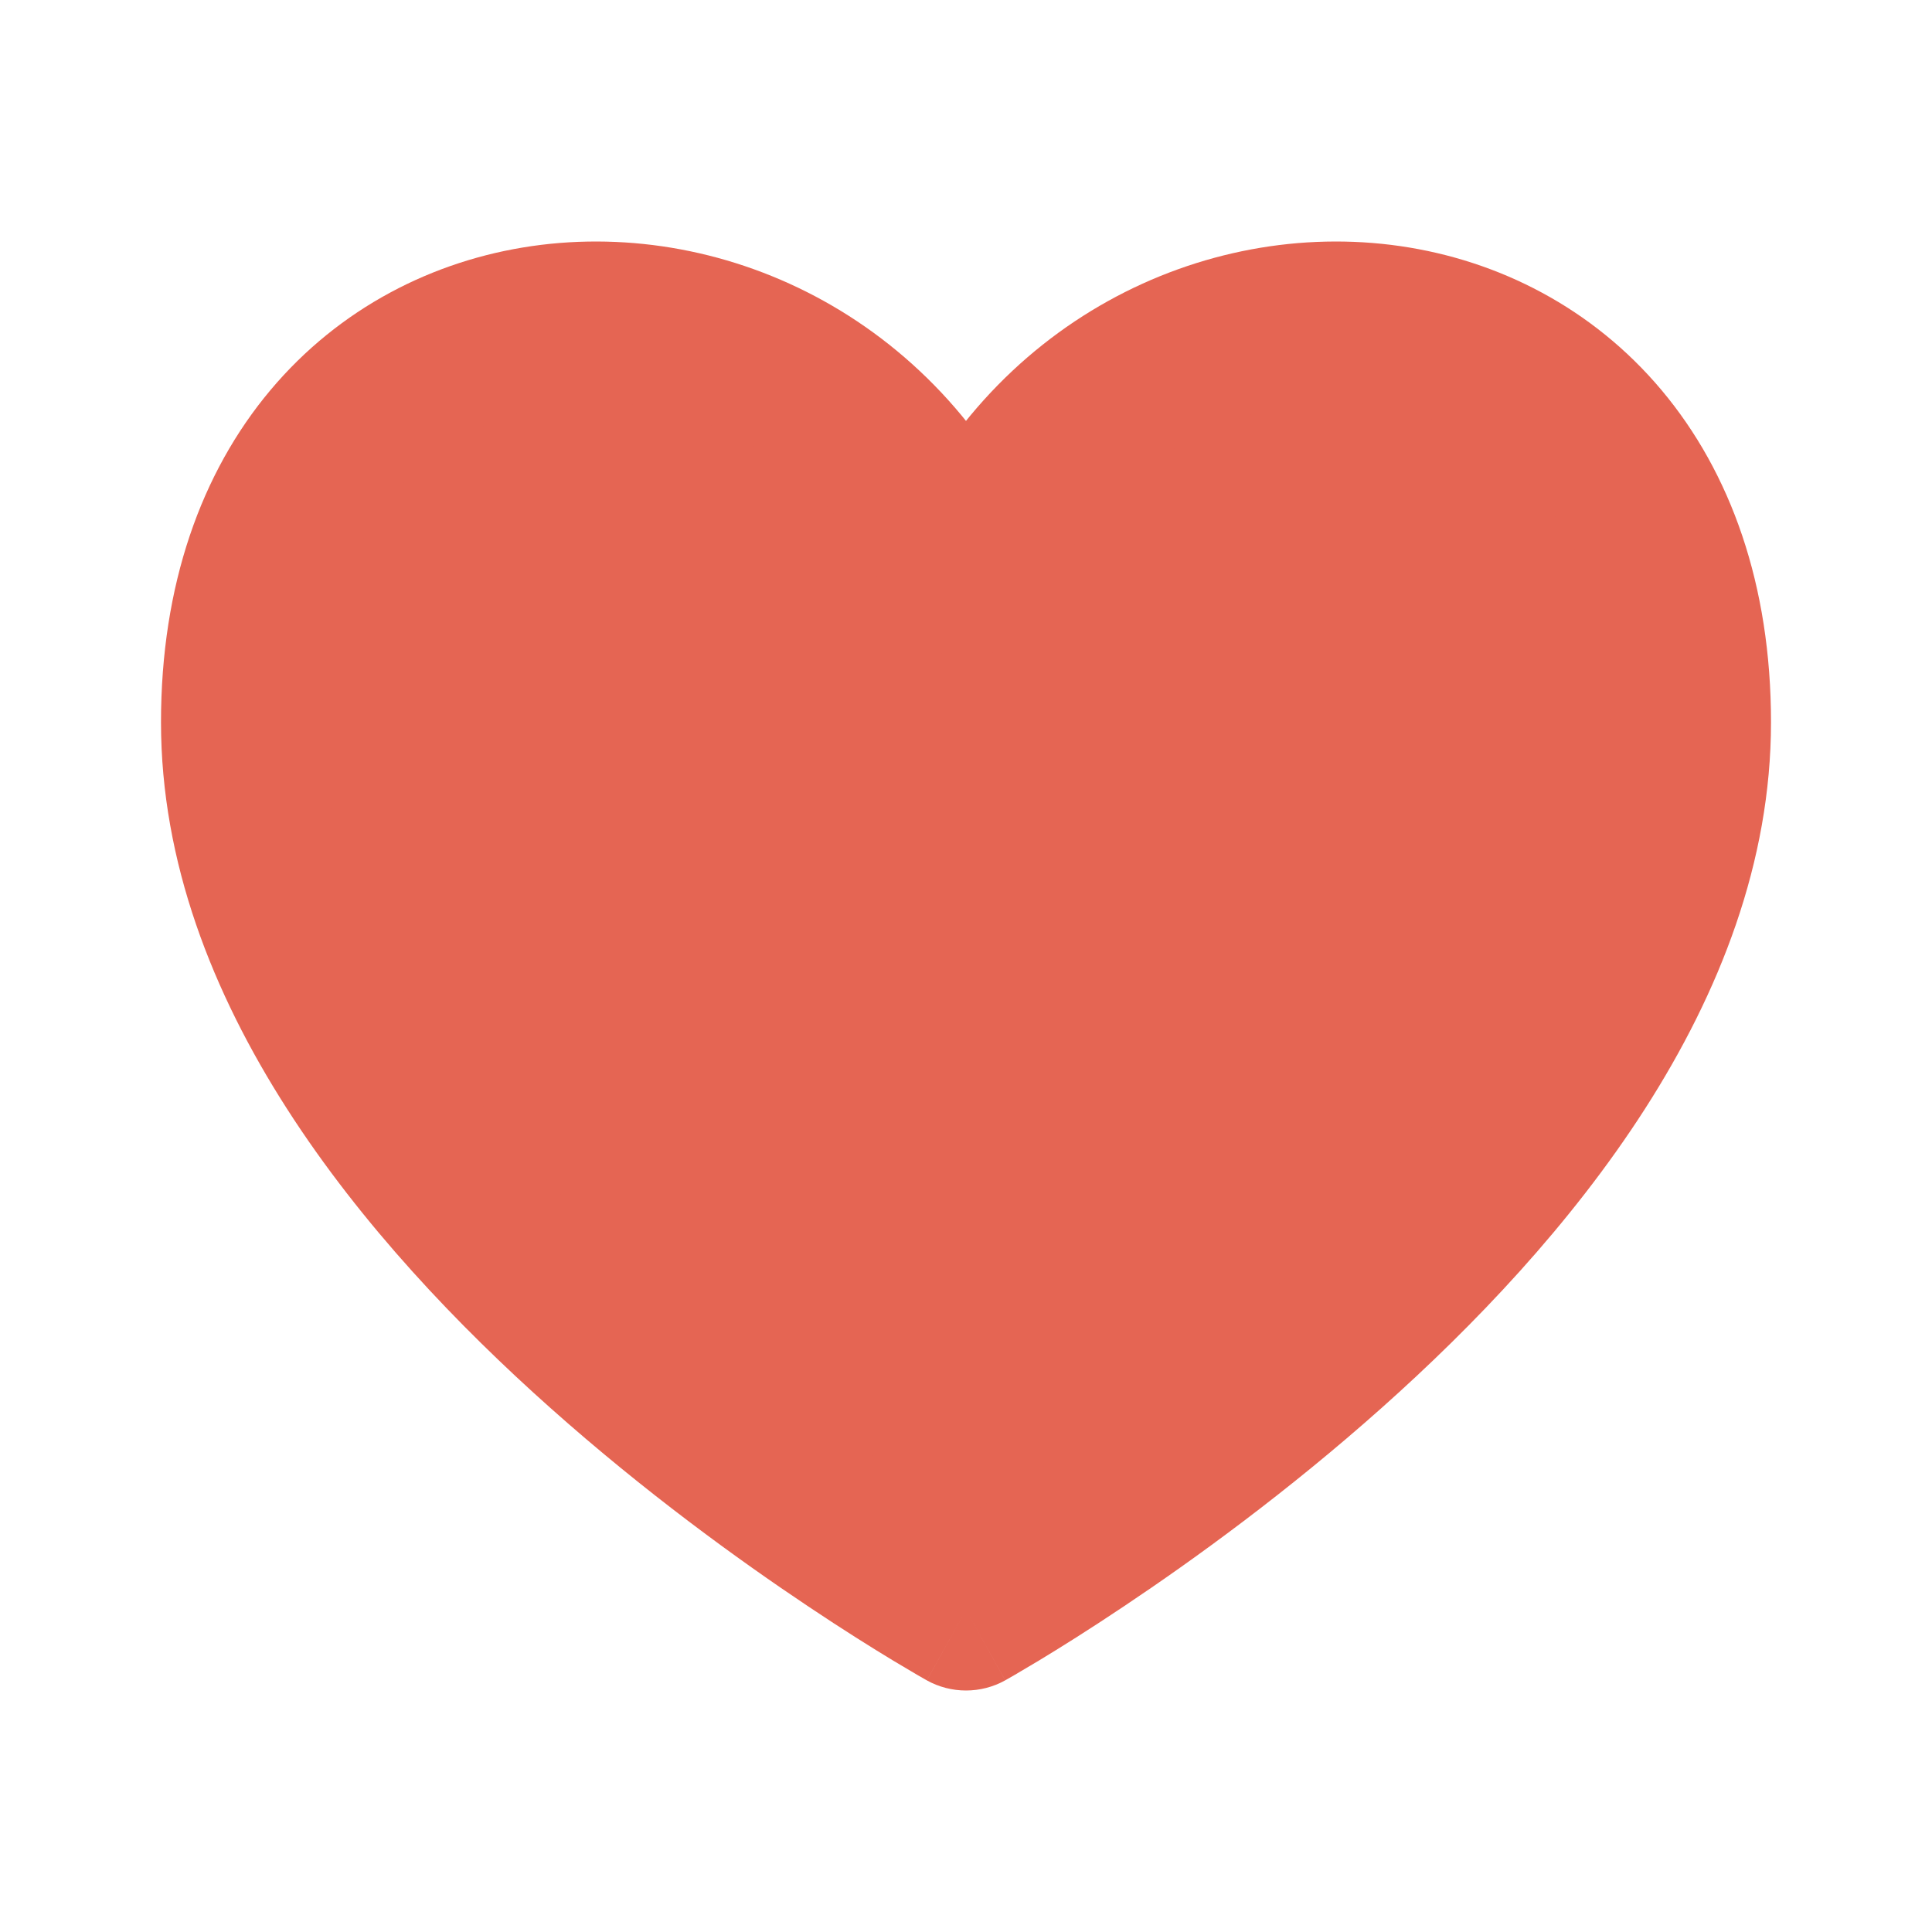 <svg width="24" height="24" viewBox="0 0 24 24" fill="none" xmlns="http://www.w3.org/2000/svg">
<path d="M12 20C12 20 3 14.988 3 8.972C3 2.957 10 2.456 12 7.162C14 2.456 21 2.957 21 8.972C21 14.988 12 20 12 20Z" fill="#E56553"/>
<path d="M12 20L11.513 20.874C11.816 21.042 12.184 21.042 12.487 20.874L12 20ZM12 7.162L11.08 7.553C11.236 7.923 11.599 8.162 12 8.162C12.401 8.162 12.764 7.923 12.92 7.553L12 7.162ZM2 8.972C2 12.446 4.56 15.462 6.835 17.488C8.004 18.53 9.168 19.373 10.038 19.954C10.474 20.246 10.838 20.473 11.096 20.629C11.225 20.706 11.327 20.766 11.398 20.808C11.433 20.828 11.461 20.844 11.48 20.855C11.49 20.861 11.498 20.865 11.503 20.868C11.506 20.87 11.508 20.871 11.51 20.872C11.511 20.872 11.512 20.873 11.512 20.873C11.512 20.873 11.513 20.873 11.513 20.873C11.513 20.873 11.513 20.874 12 20C12.487 19.126 12.487 19.127 12.487 19.127C12.487 19.127 12.487 19.127 12.487 19.127C12.487 19.127 12.487 19.127 12.487 19.126C12.486 19.126 12.485 19.126 12.484 19.125C12.48 19.123 12.475 19.12 12.468 19.116C12.453 19.108 12.431 19.095 12.4 19.077C12.339 19.042 12.248 18.988 12.131 18.917C11.896 18.775 11.557 18.564 11.149 18.291C10.332 17.745 9.246 16.959 8.165 15.995C5.94 14.012 4 11.514 4 8.972H2ZM12.92 6.771C11.739 3.992 9.047 2.705 6.607 3.057C5.383 3.234 4.216 3.826 3.359 4.847C2.499 5.872 2 7.269 2 8.972H4C4 7.668 4.376 6.747 4.891 6.133C5.409 5.516 6.117 5.149 6.893 5.036C8.453 4.811 10.261 5.627 11.08 7.553L12.92 6.771ZM20 8.972C20 11.514 18.06 14.012 15.835 15.995C14.754 16.959 13.668 17.745 12.851 18.291C12.443 18.564 12.104 18.775 11.869 18.917C11.752 18.988 11.661 19.042 11.6 19.077C11.569 19.095 11.547 19.108 11.532 19.116C11.525 19.12 11.52 19.123 11.516 19.125C11.515 19.126 11.514 19.126 11.513 19.126C11.513 19.127 11.513 19.127 11.513 19.127C11.513 19.127 11.513 19.127 11.513 19.127C11.513 19.127 11.513 19.126 12 20C12.487 20.874 12.487 20.873 12.487 20.873C12.487 20.873 12.488 20.873 12.488 20.873C12.488 20.873 12.489 20.872 12.49 20.872C12.492 20.871 12.494 20.87 12.497 20.868C12.502 20.865 12.51 20.861 12.52 20.855C12.539 20.844 12.567 20.828 12.602 20.808C12.673 20.766 12.775 20.706 12.904 20.629C13.162 20.473 13.526 20.246 13.962 19.954C14.832 19.373 15.996 18.53 17.165 17.488C19.44 15.462 22 12.446 22 8.972H20ZM12.92 7.553C13.739 5.627 15.547 4.811 17.107 5.036C17.883 5.149 18.591 5.516 19.109 6.133C19.624 6.747 20 7.668 20 8.972H22C22 7.269 21.501 5.872 20.641 4.847C19.784 3.826 18.617 3.234 17.393 3.057C14.953 2.705 12.261 3.992 11.08 6.771L12.92 7.553Z" fill="#E56553"/>
</svg>
